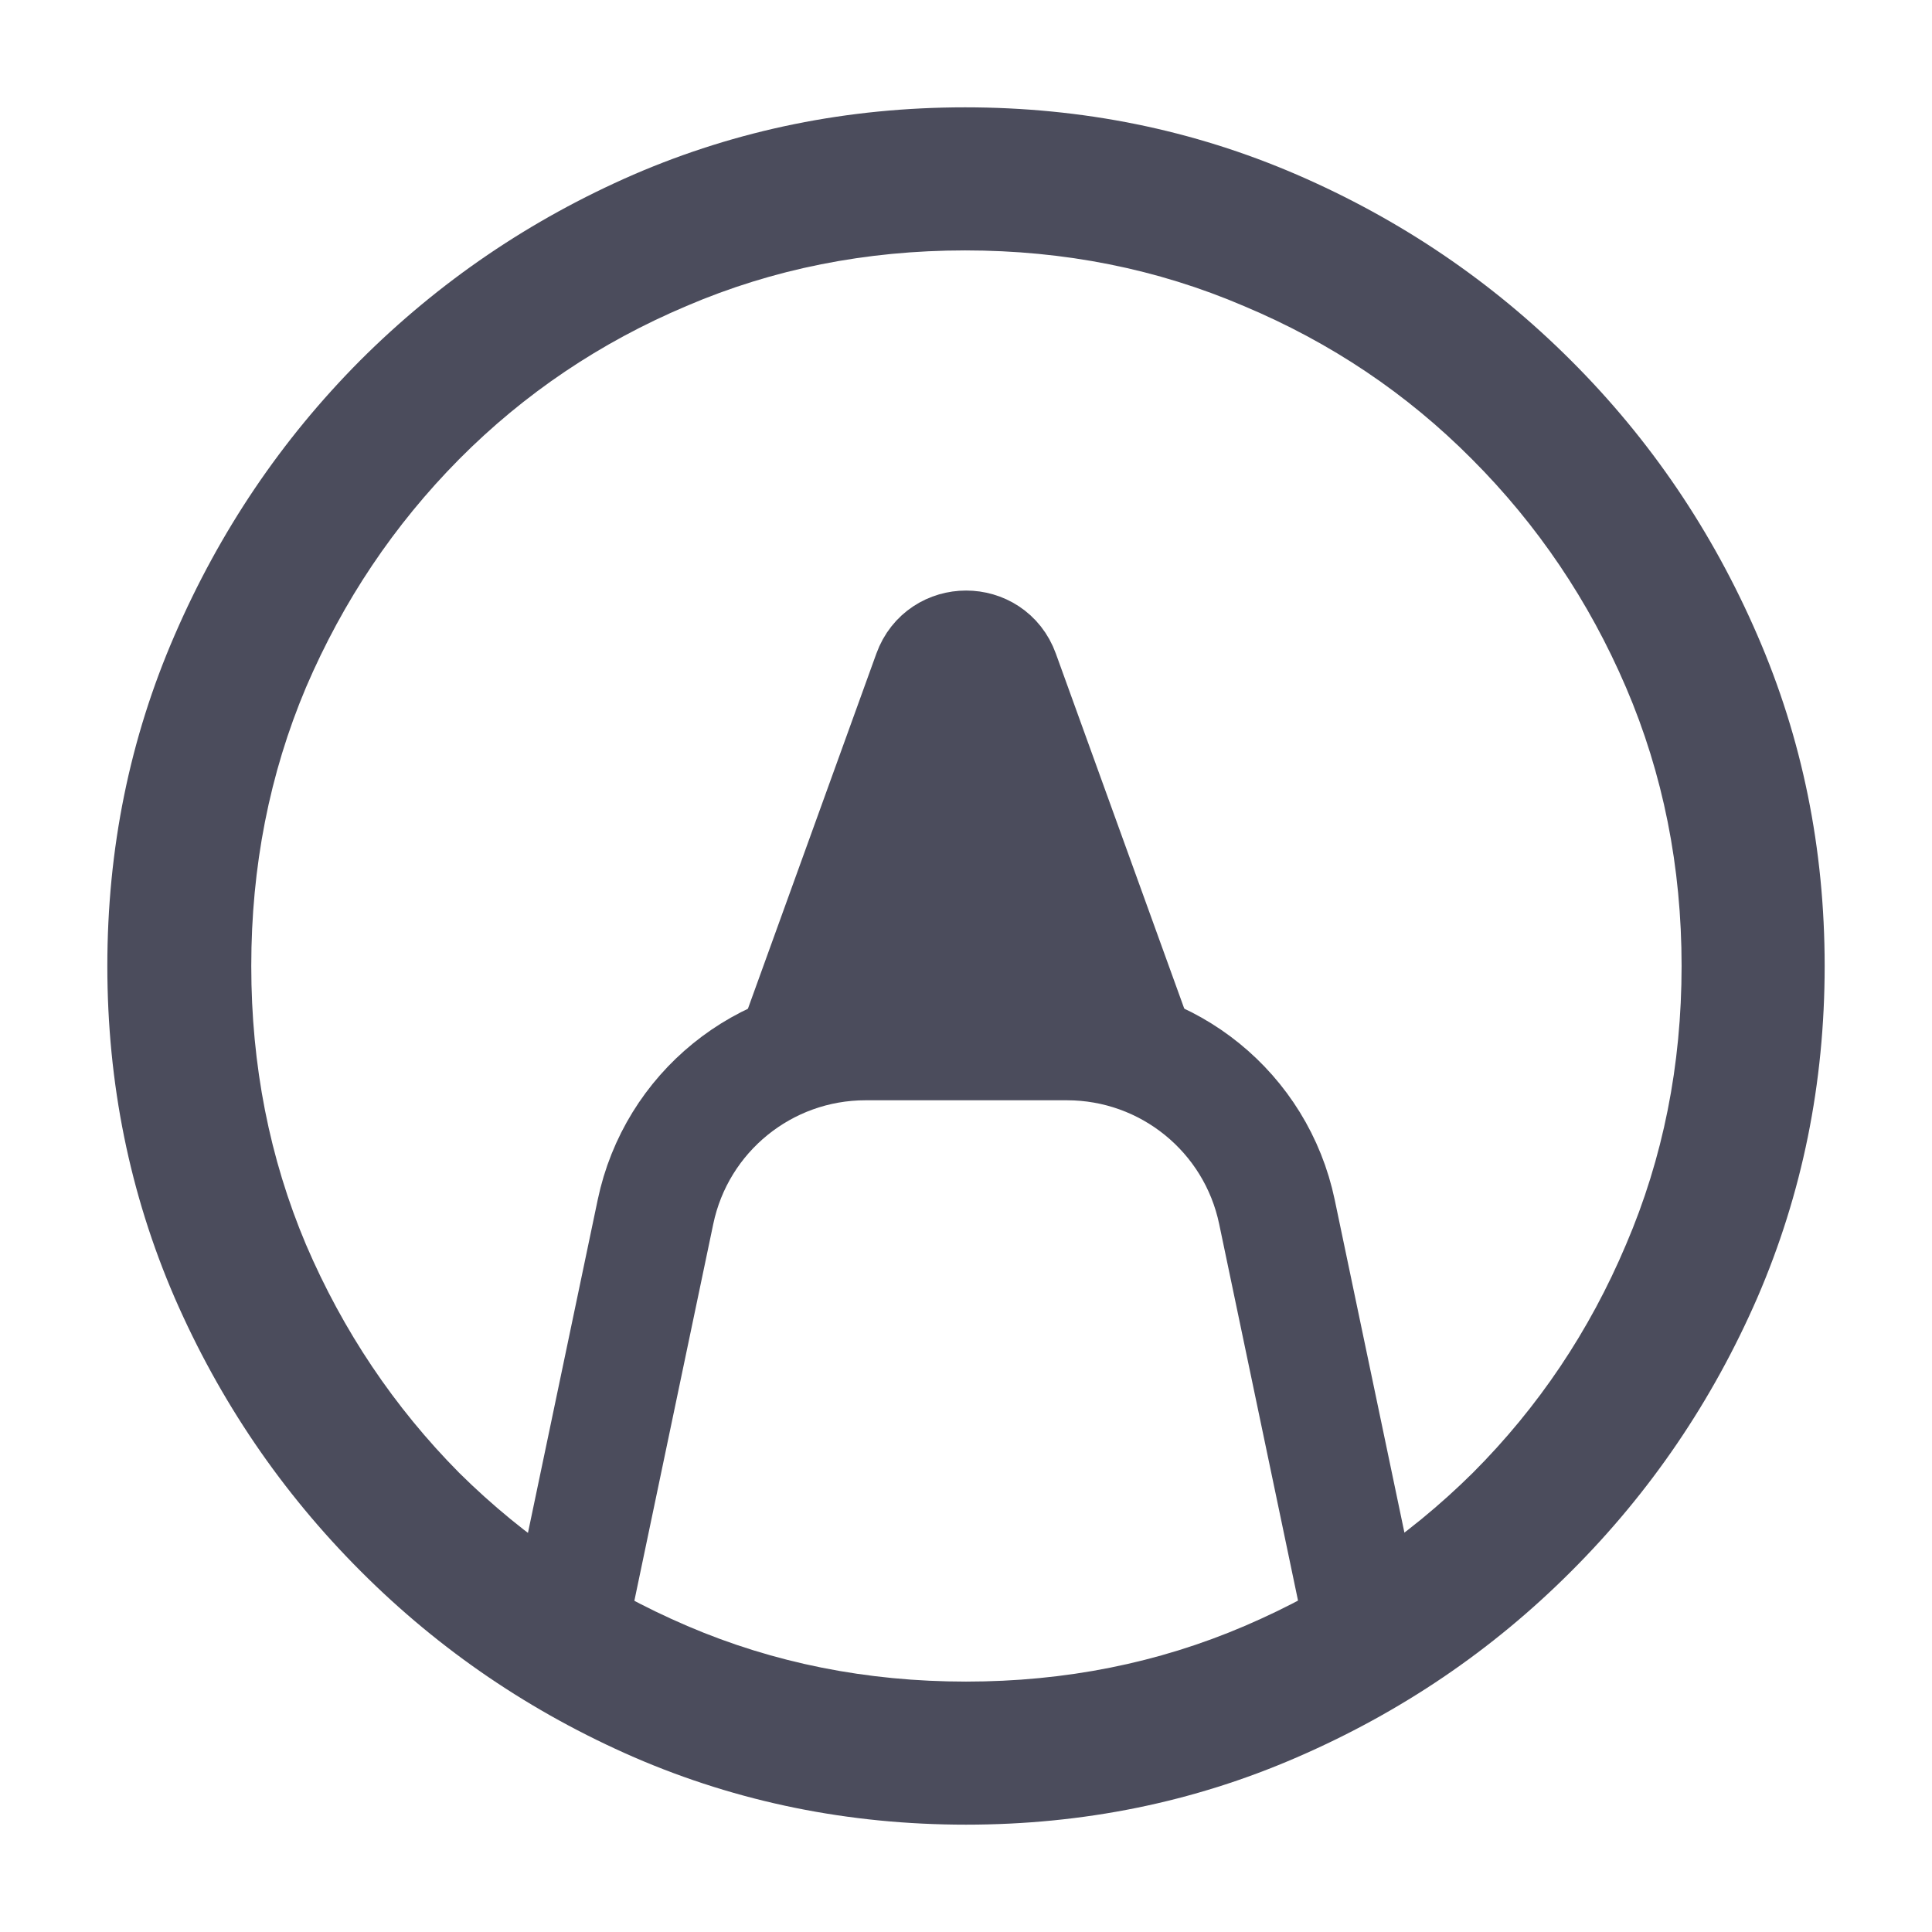 <svg width="18" height="18" viewBox="0 0 18 18" fill="none" xmlns="http://www.w3.org/2000/svg">
<path d="M9 17C7.907 17 6.877 16.791 5.91 16.373C4.948 15.954 4.098 15.377 3.361 14.639C2.624 13.902 2.046 13.052 1.627 12.09C1.209 11.123 1 10.093 1 9C1 7.907 1.209 6.88 1.627 5.918C2.046 4.95 2.621 4.098 3.353 3.361C4.09 2.624 4.94 2.046 5.902 1.627C6.869 1.209 7.899 1 8.992 1C10.085 1 11.115 1.209 12.082 1.627C13.05 2.046 13.902 2.624 14.639 3.361C15.377 4.098 15.954 4.95 16.373 5.918C16.791 6.88 17 7.907 17 9C17 10.093 16.791 11.123 16.373 12.09C15.954 13.052 15.377 13.902 14.639 14.639C13.902 15.377 13.05 15.954 12.082 16.373C11.12 16.791 10.093 17 9 17ZM9 15.667C9.925 15.667 10.791 15.494 11.596 15.149C12.401 14.804 13.11 14.328 13.722 13.722C14.333 13.11 14.809 12.401 15.149 11.596C15.494 10.791 15.667 9.925 15.667 9C15.667 8.075 15.494 7.209 15.149 6.404C14.804 5.599 14.325 4.89 13.714 4.278C13.107 3.667 12.399 3.191 11.588 2.851C10.783 2.506 9.918 2.333 8.992 2.333C8.067 2.333 7.201 2.506 6.396 2.851C5.591 3.191 4.885 3.667 4.278 4.278C3.672 4.89 3.196 5.599 2.851 6.404C2.511 7.209 2.341 8.075 2.341 9C2.341 9.925 2.511 10.791 2.851 11.596C3.196 12.401 3.672 13.11 4.278 13.722C4.89 14.328 5.599 14.804 6.404 15.149C7.209 15.494 8.075 15.667 9 15.667Z" fill="#4B4C5C"/>
<path d="M9.377 6.255C9.25 5.903 8.752 5.903 8.625 6.255L7.379 9.7H10.623L9.377 6.255Z" fill="#4B4C5C" stroke="#4B4C5C" stroke-width="0.978" stroke-linecap="round" stroke-linejoin="round"/>
<path d="M5.301 15.14L6.107 11.291C6.301 10.364 7.118 9.701 8.064 9.701H9.94C10.886 9.701 11.703 10.364 11.897 11.291L12.703 15.14" stroke="#4B4C5C" stroke-width="1.1"/>
</svg>
